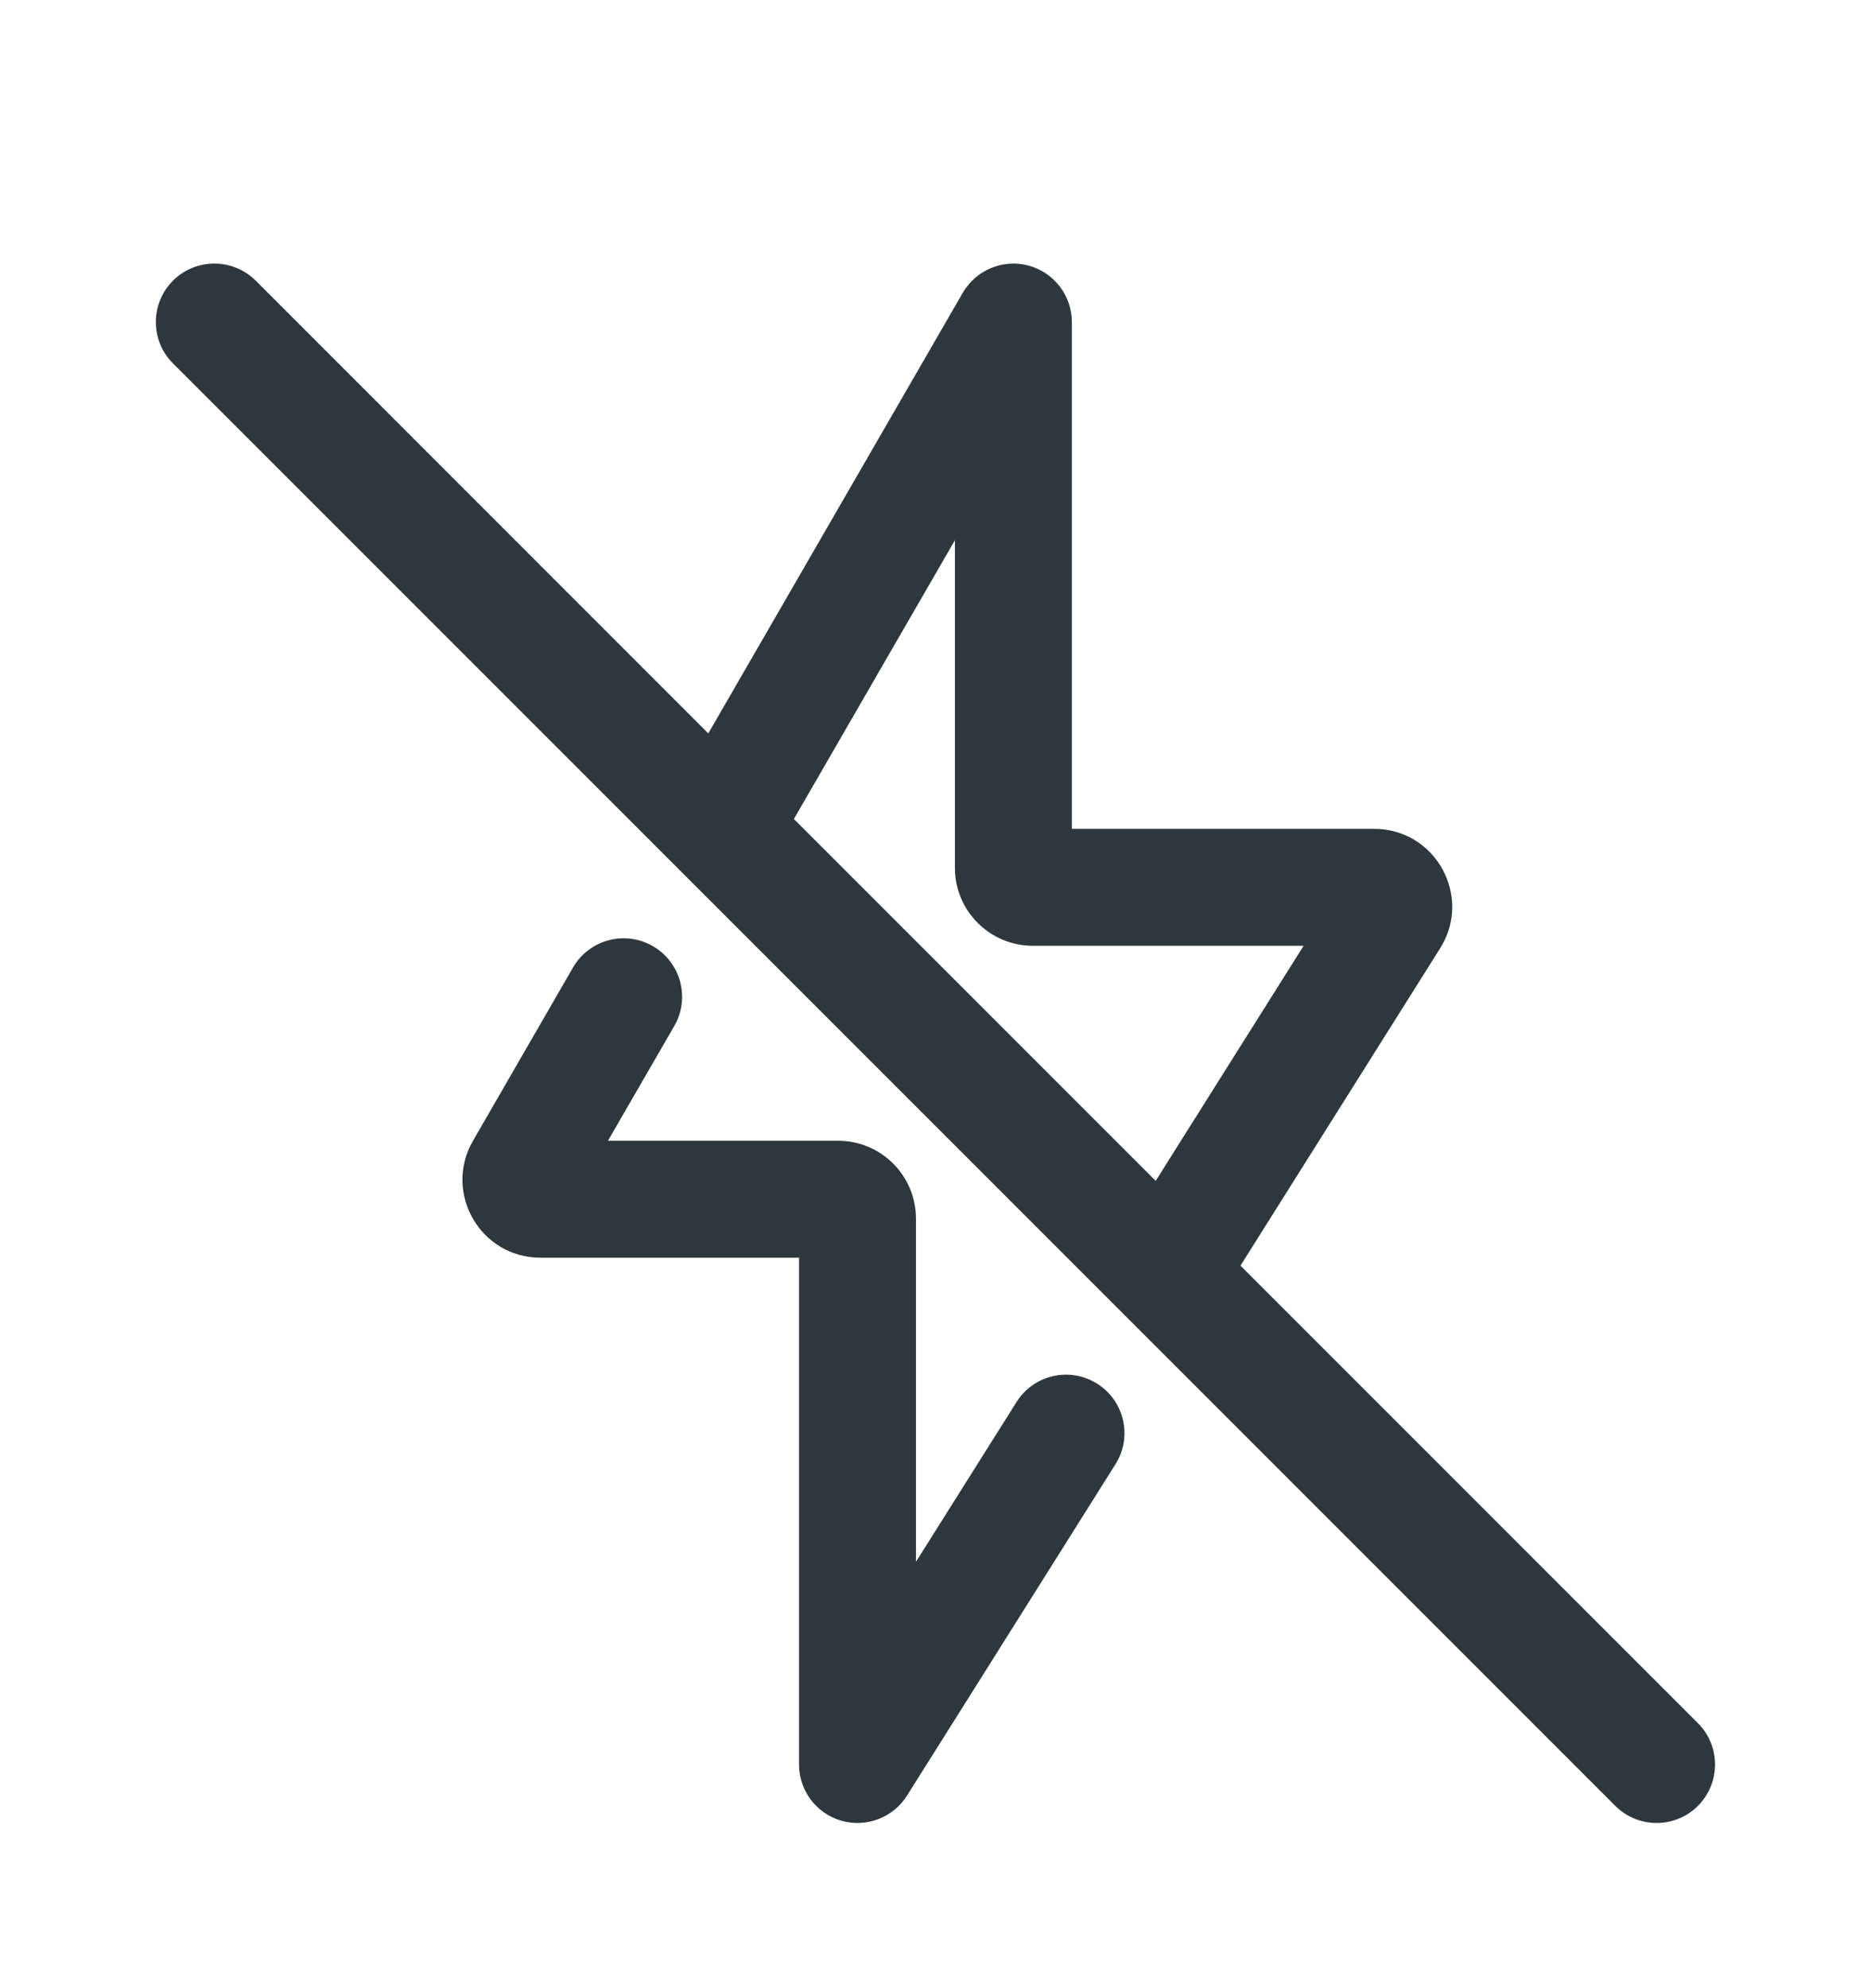 <svg width="16" height="17" viewBox="0 0 16 17" fill="none" xmlns="http://www.w3.org/2000/svg">
<path fill-rule="evenodd" clip-rule="evenodd" d="M1.479 3.107C1.284 2.912 1.284 2.596 1.479 2.4C1.675 2.205 1.991 2.205 2.187 2.4L6.057 6.271L8.233 2.504C8.347 2.308 8.577 2.212 8.796 2.271C9.014 2.33 9.166 2.528 9.166 2.754V7.087H11.751C12.276 7.087 12.595 7.665 12.315 8.109L10.608 10.822L14.52 14.734C14.715 14.929 14.715 15.245 14.52 15.441C14.325 15.636 14.008 15.636 13.813 15.441L1.479 3.107ZM9.883 10.097L11.148 8.087H8.833C8.465 8.087 8.166 7.789 8.166 7.421V4.619L6.789 7.003L9.883 10.097Z" fill="#2D373D"/>
<path d="M5.766 8.773C5.904 8.534 5.822 8.228 5.583 8.09C5.344 7.952 5.038 8.034 4.9 8.273L4.045 9.754C3.788 10.198 4.108 10.754 4.622 10.754H6.833V15.087C6.833 15.31 6.98 15.506 7.194 15.568C7.408 15.629 7.638 15.542 7.756 15.354L9.539 12.52C9.686 12.287 9.616 11.978 9.382 11.831C9.149 11.684 8.84 11.754 8.693 11.988L7.833 13.354V10.421C7.833 10.052 7.535 9.754 7.166 9.754H5.199L5.766 8.773Z" fill="#2D373D"/>
</svg>
